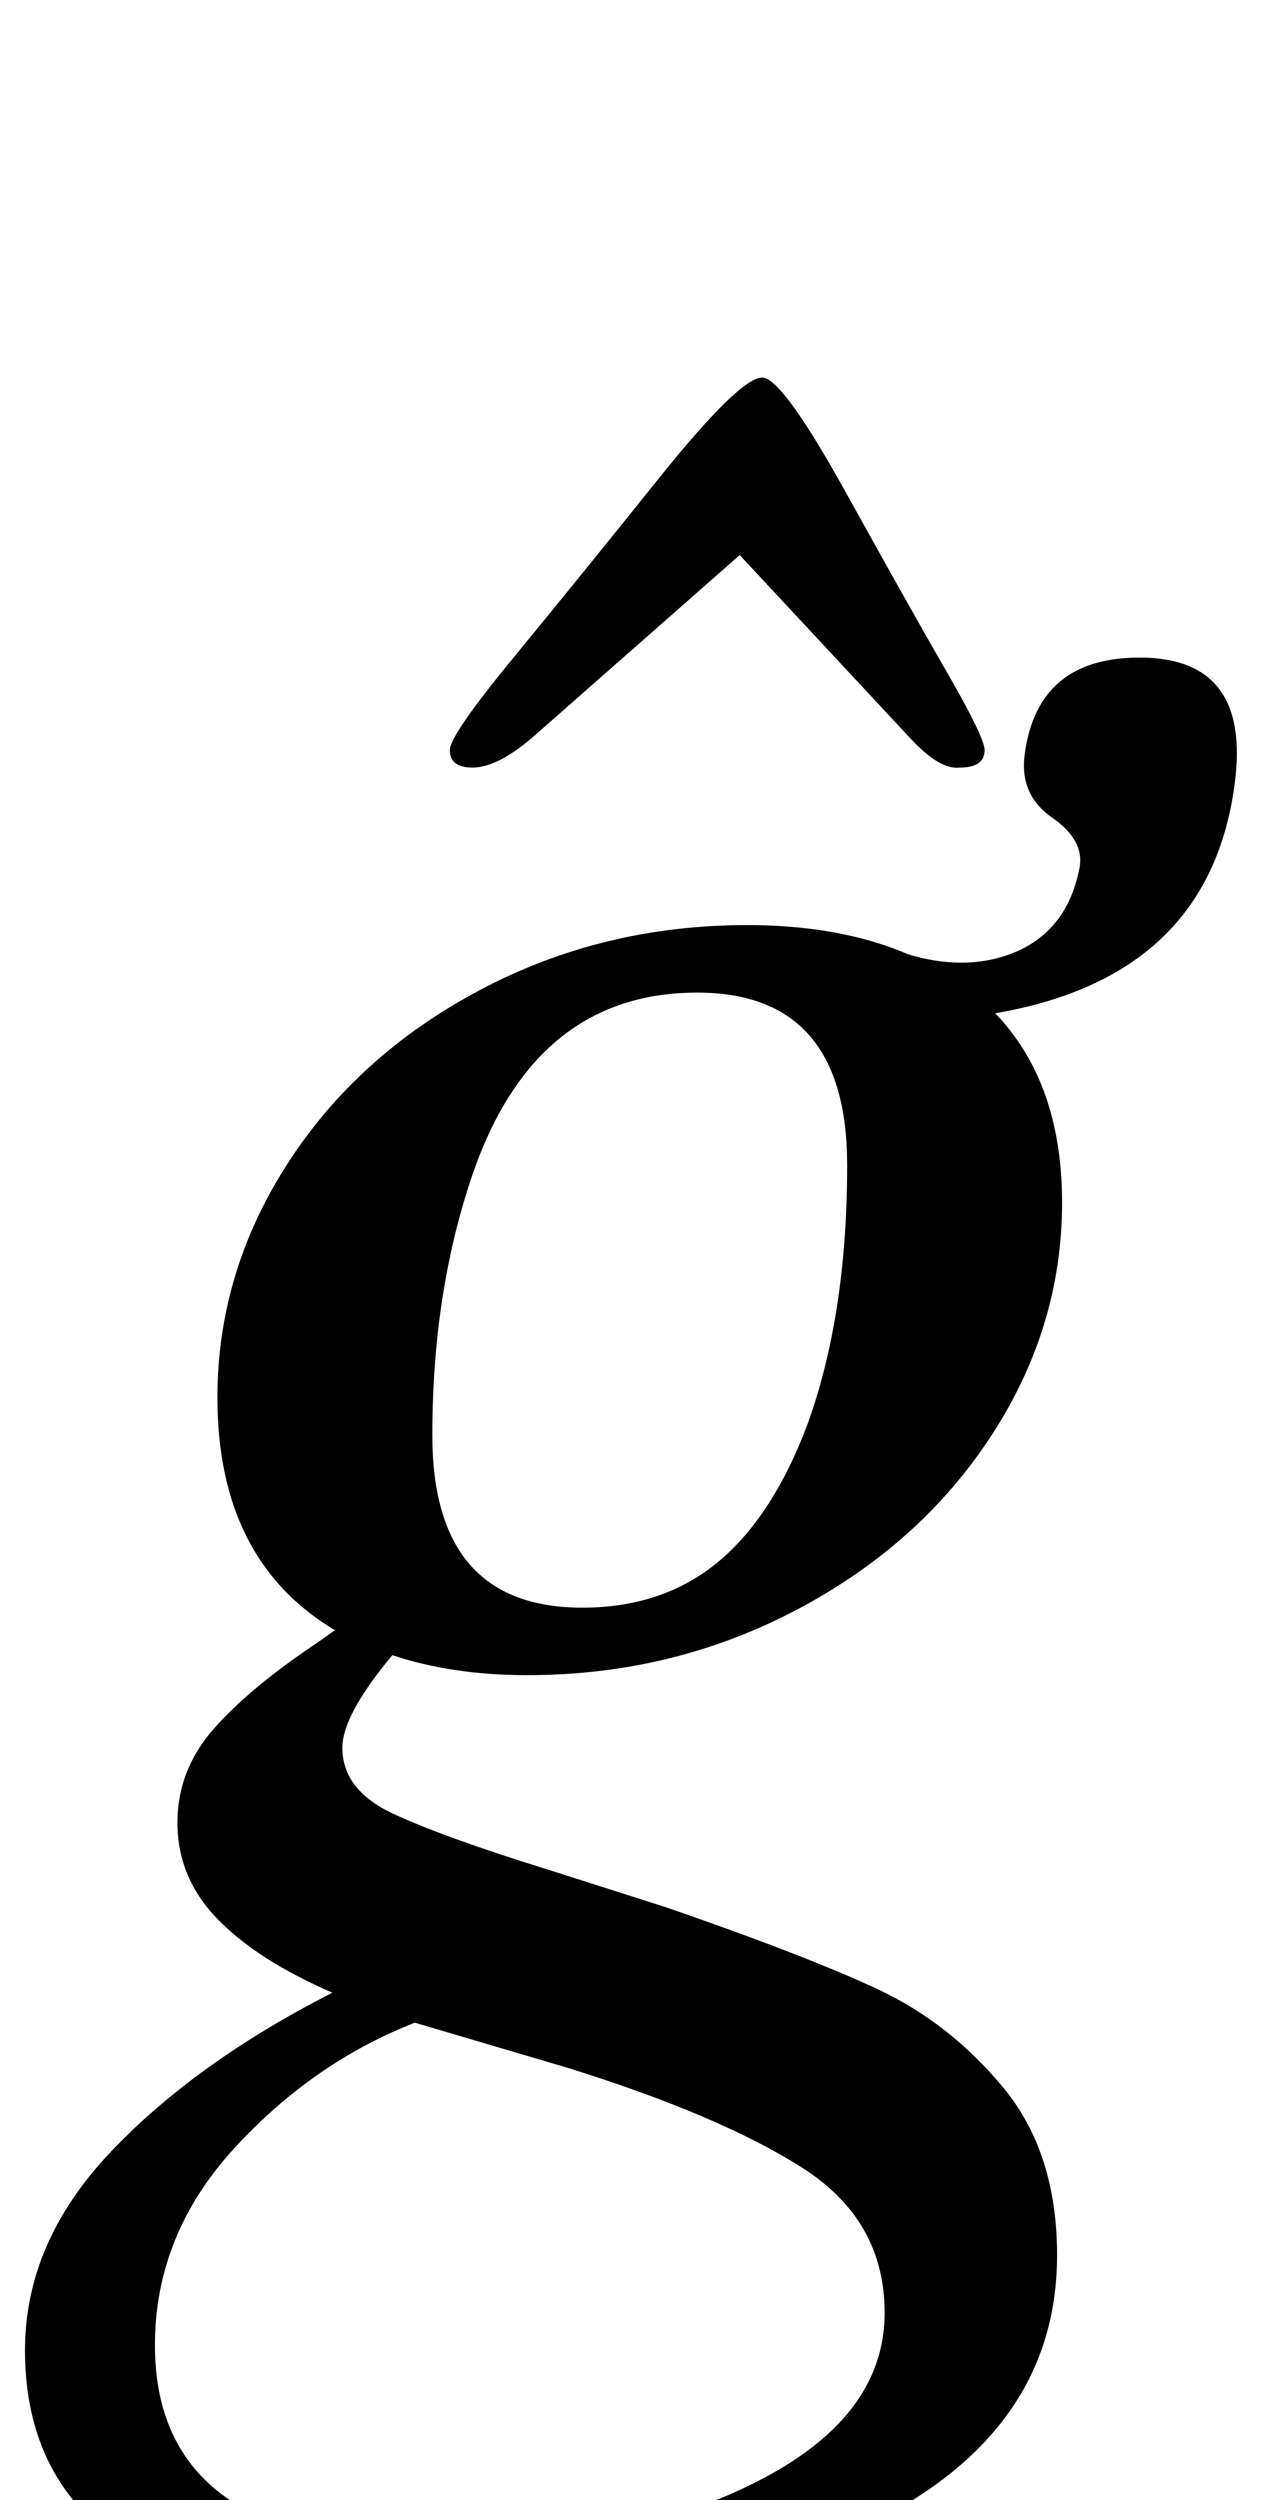 <?xml version="1.0" standalone="no"?>
<!DOCTYPE svg PUBLIC "-//W3C//DTD SVG 1.1//EN" "http://www.w3.org/Graphics/SVG/1.1/DTD/svg11.dtd" >
<svg xmlns="http://www.w3.org/2000/svg" xmlns:xlink="http://www.w3.org/1999/xlink" version="1.1" viewBox="-46 0 505 1000">
  <g transform="matrix(1 0 0 -1 0 800)">
   <path fill="currentColor"
d="M-36 -140q0 43 34 79t89 64q-30 13 -46 29.5t-16 38.5q0 21 14.5 37.5t41.5 34.5l7 5q-47 28 -47 93q0 50 28 93.5t77 69.5t107 26t92 -28.5t34 -82.5q0 -50 -28.5 -93.5t-78 -69.5t-107.5 -26q-30 0 -54 8q-20 -24 -20 -37q0 -17 20.5 -26.5t62.5 -22.5l47 -15
q55 -19 84 -32.5t50.5 -39.5t21.5 -67q0 -69 -72 -106t-179 -37q-162 0 -162 105zM256 -193q52 26 52 68q0 37 -33 58t-94 40l-61 18q-41 -16 -72.5 -50.5t-31.5 -78.5q0 -81 113 -81q75 0 127 26zM241 175q22 18 36 55q16 44 16 104q0 69 -60 69q-65 0 -90 -73
q-16 -47 -16 -104q0 -69 60 -69q32 0 54 18zM134 500q0 6 25.5 37t58 71.5t41.5 40.5q8 0 33.5 -46t40.5 -72t15 -31q0 -7 -10 -7q-8 -1 -20 12l-68 73l-83 -73q-14 -12 -24 -12q-9 0 -9 7zM358.5 418.5q22.5 8.5 27.5 34.5q2 11 -11 20t-11 25q5 39 46 39q45 0 38 -51
q-11 -82 -108 -93l-33 29q29 -12 51.5 -3.5z" />
  </g>

</svg>
